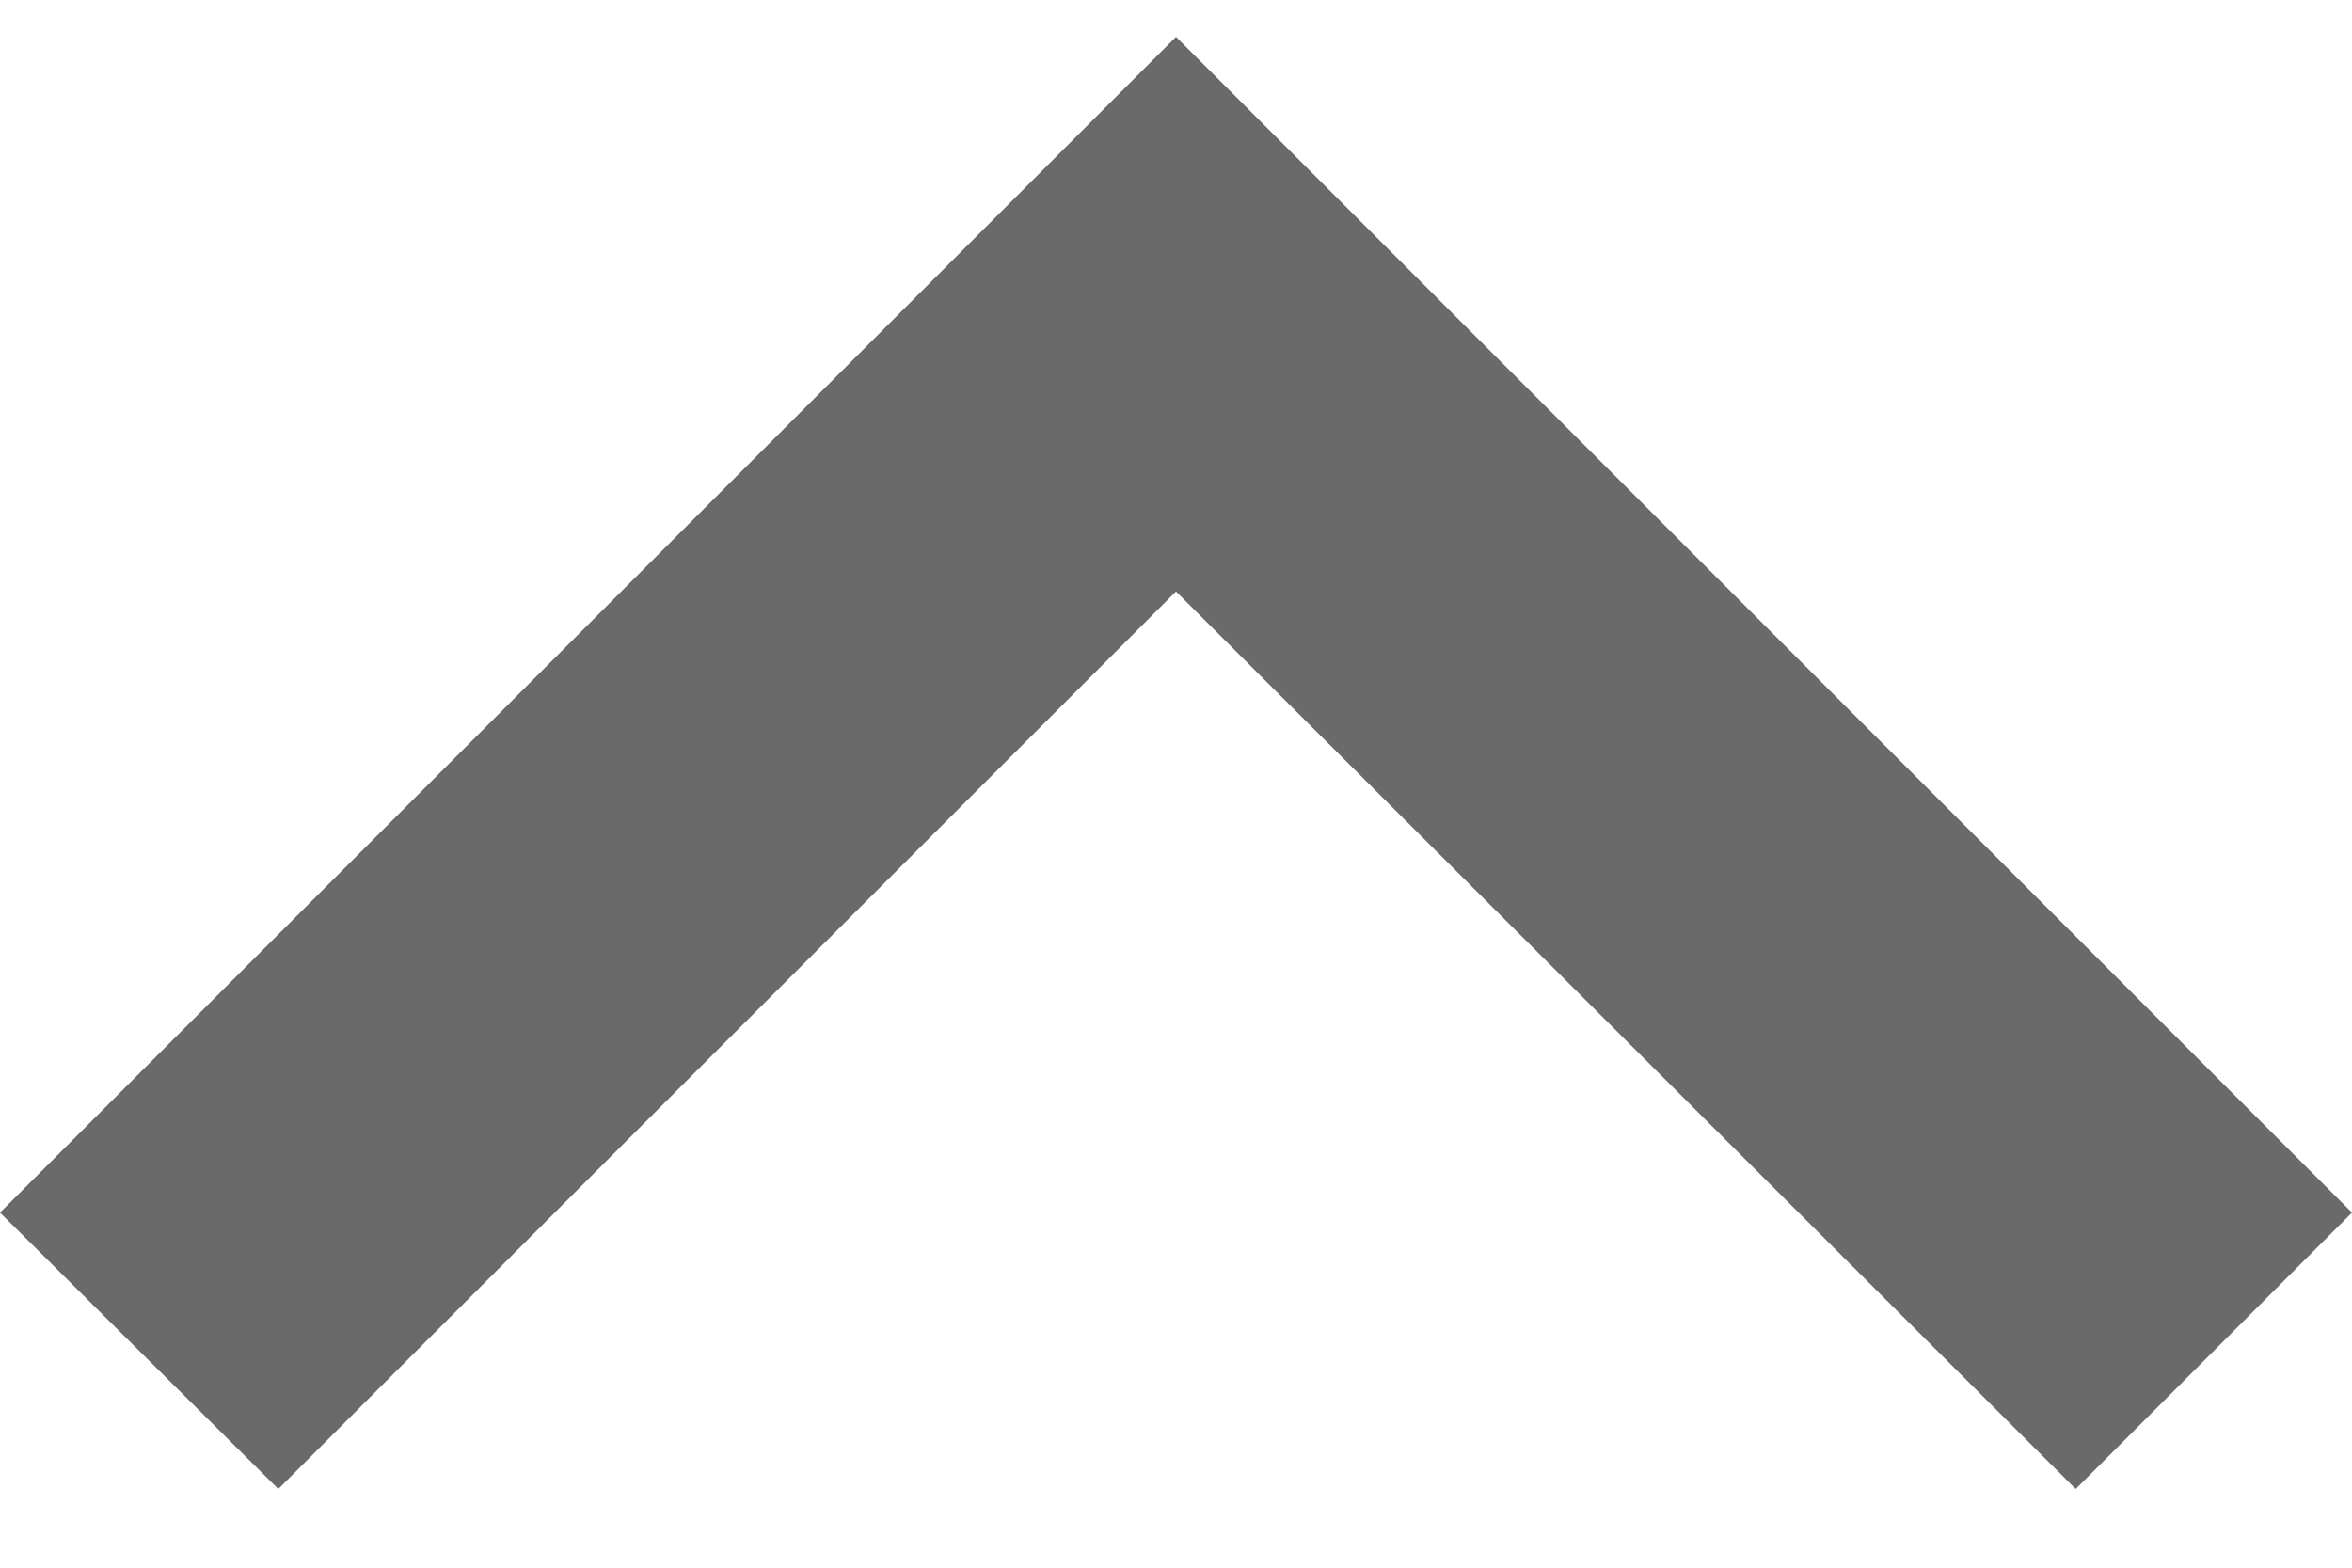 <svg width="15" height="10" viewBox="0 0 15 10" fill="none" xmlns="http://www.w3.org/2000/svg">
<path d="M1.775 9.498L7.5 3.773L13.238 9.498L15 7.735L7.5 0.235L0 7.735L1.775 9.498Z" fill="#6A6A6A"/>
</svg>
